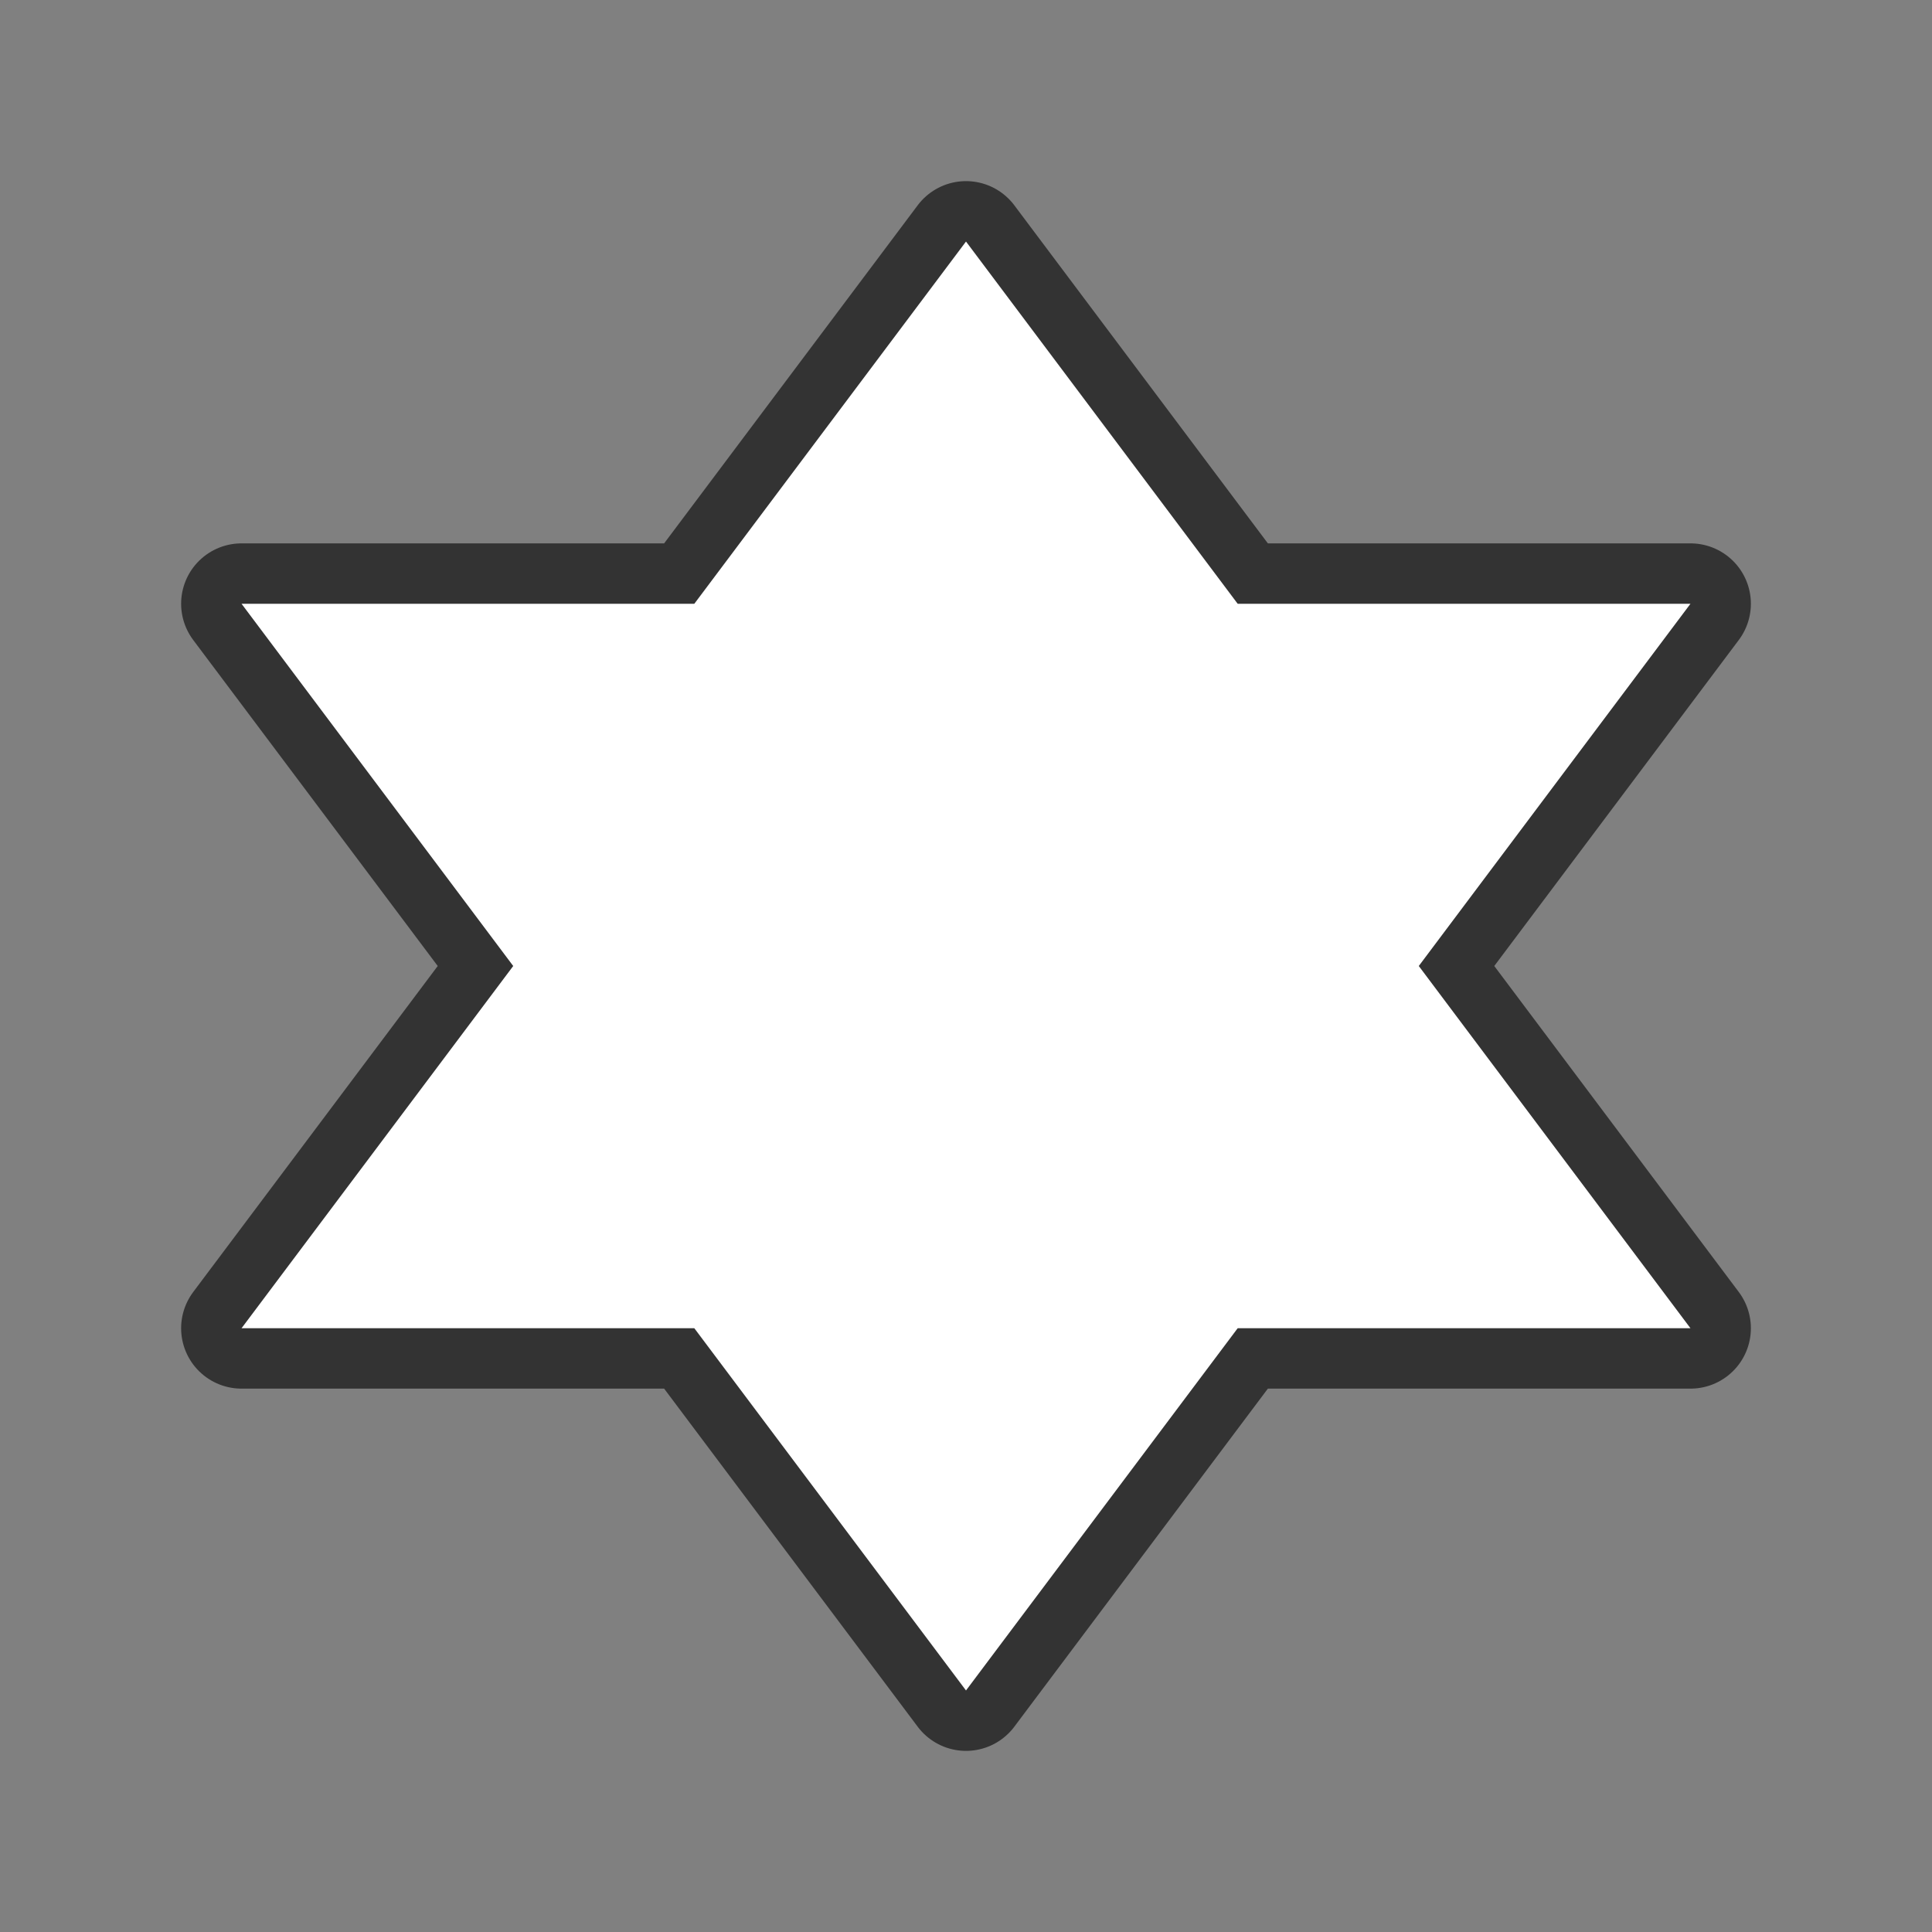 <svg xmlns="http://www.w3.org/2000/svg" viewBox="0 0 32 32"><rect x="0" y="0" width="32" height="32" fill="#808080" stroke="none"/><path d="M16 4l-4.5 6H4l4.5 6L4 22h7.5l4.5 6 4.5-6H28l-4.5-6 4.5-6h-7.5z" stroke="#000" opacity=".6" stroke-width="2" stroke-linejoin="round"/><path d="M16 4l-4.5 6H4l4.5 6L4 22h7.5l4.5 6 4.5-6H28l-4.5-6 4.5-6h-7.5z" fill="#fff"/></svg>